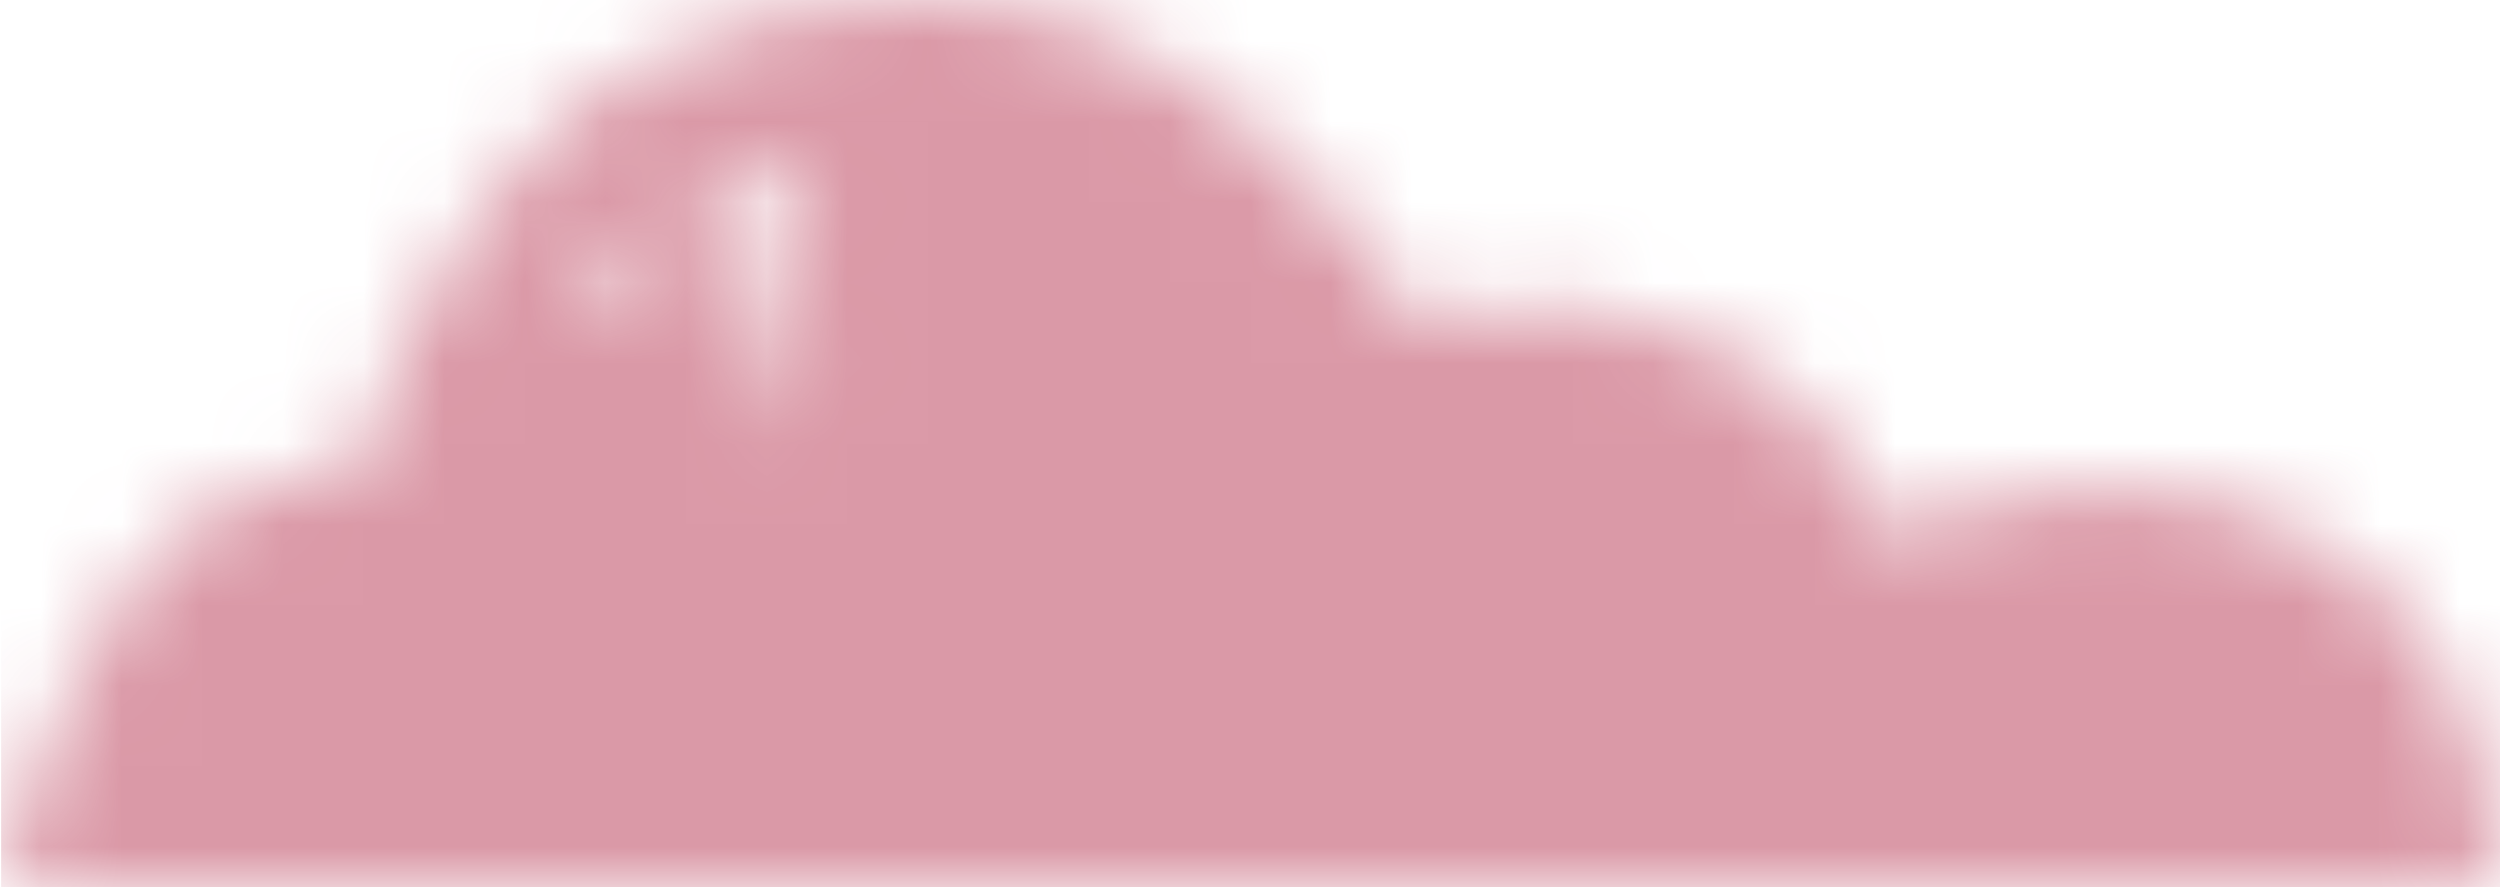<?xml version="1.0" encoding="UTF-8"?>
<svg width="31px" height="11px" viewBox="0 0 31 11" version="1.1" xmlns="http://www.w3.org/2000/svg" xmlns:xlink="http://www.w3.org/1999/xlink">
    <!-- Generator: Sketch 49.3 (51167) - http://www.bohemiancoding.com/sketch -->
    <title>soil-icon</title>
    <desc>Created with Sketch.</desc>
    <defs>
        <path d="M0.014,10.933 C0.284,9.704 0.76,8.557 1.442,7.492 C2.136,6.408 3.124,5.866 4.406,5.866 C5.065,3.667 6.133,2.041 7.61,0.989 C8.283,0.51 9.814,0.007 11.391,-1.0658141e-13 L11.454,-8.05281767e-14 C12.109,0.003 12.769,0.092 13.377,0.305 C14.846,0.818 16.261,2.045 17.623,3.984 C18.744,3.642 19.866,3.699 20.987,4.155 C22.109,4.611 22.909,5.439 23.39,6.636 C25.366,5.838 27.102,5.838 28.597,6.636 C30.092,7.435 30.893,8.889 31,11 L0.014,11 L0.014,10.933 Z M9.372,3.667 C9.77,3.667 10.093,3.338 10.093,2.933 C10.093,2.528 9.77,2.2 9.372,2.2 C8.974,2.2 8.651,2.528 8.651,2.933 C8.651,3.338 8.974,3.667 9.372,3.667 Z M7.57,3.667 C7.769,3.667 7.93,3.502 7.93,3.3 C7.93,3.098 7.769,2.933 7.57,2.933 C7.371,2.933 7.209,3.098 7.209,3.3 C7.209,3.502 7.371,3.667 7.57,3.667 Z M9.733,5.133 C9.932,5.133 10.093,4.969 10.093,4.767 C10.093,4.564 9.932,4.4 9.733,4.4 C9.534,4.4 9.372,4.564 9.372,4.767 C9.372,4.969 9.534,5.133 9.733,5.133 Z" id="path-1"></path>
    </defs>
    <g id="Page-1" stroke="none" stroke-width="1" fill="none" fill-rule="evenodd" opacity="0.5">
        <g id="Desktop-WF" transform="translate(-1014, -2844)">
            <g id="soil-icon" transform="translate(1014, 2844)">
                <mask id="mask-2" fill="white">
                    <use xlink:href="#path-1"></use>
                </mask>
                <g id="Clip-2"></g>
                <polygon id="Fill-1" fill="#B6334F" mask="url(#mask-2)" points="0.014 11 31.014 11 31.014 0 0.014 0"></polygon>
            </g>
        </g>
    </g>
</svg>